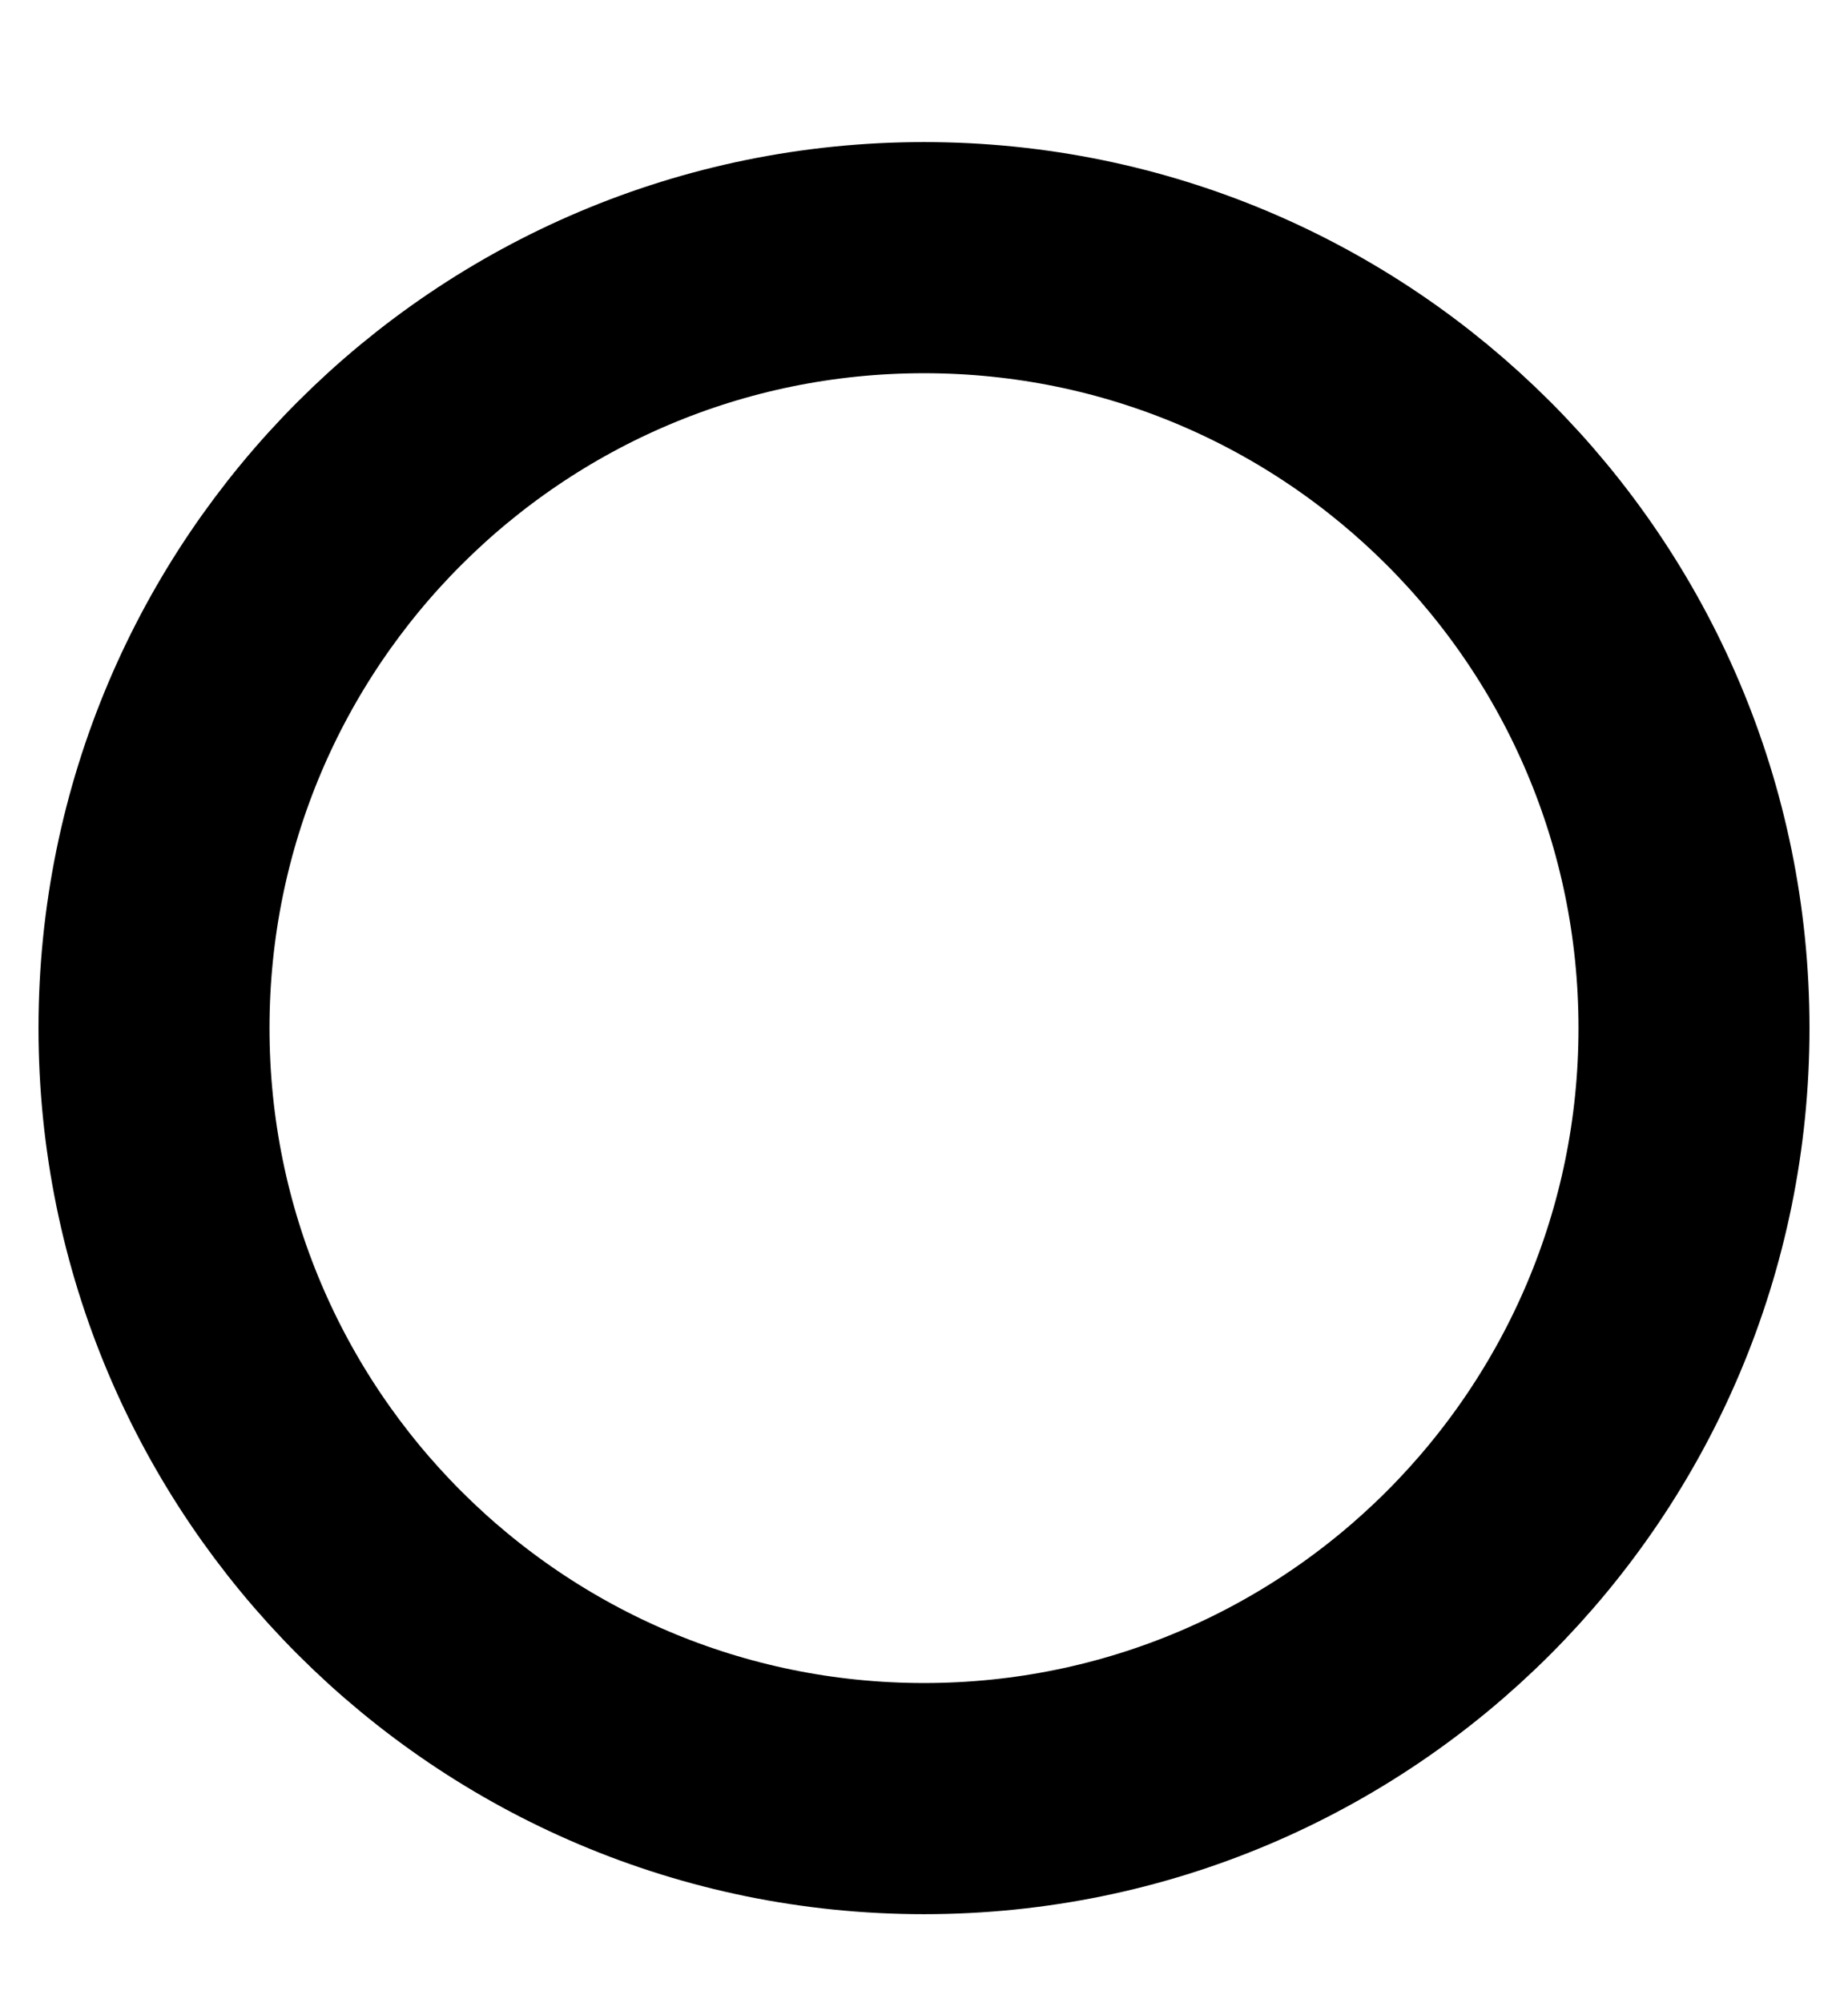 <svg width="12" height="13" viewBox="0 0 12 13" fill="none" xmlns="http://www.w3.org/2000/svg">
<path d="M6 11.672C8.761 11.672 11 9.433 11 6.672C11 3.91 8.761 1.672 6 1.672C3.239 1.672 1 3.91 1 6.672C1 9.433 3.239 11.672 6 11.672Z" stroke="black" stroke-width="1.5"/>
</svg>
